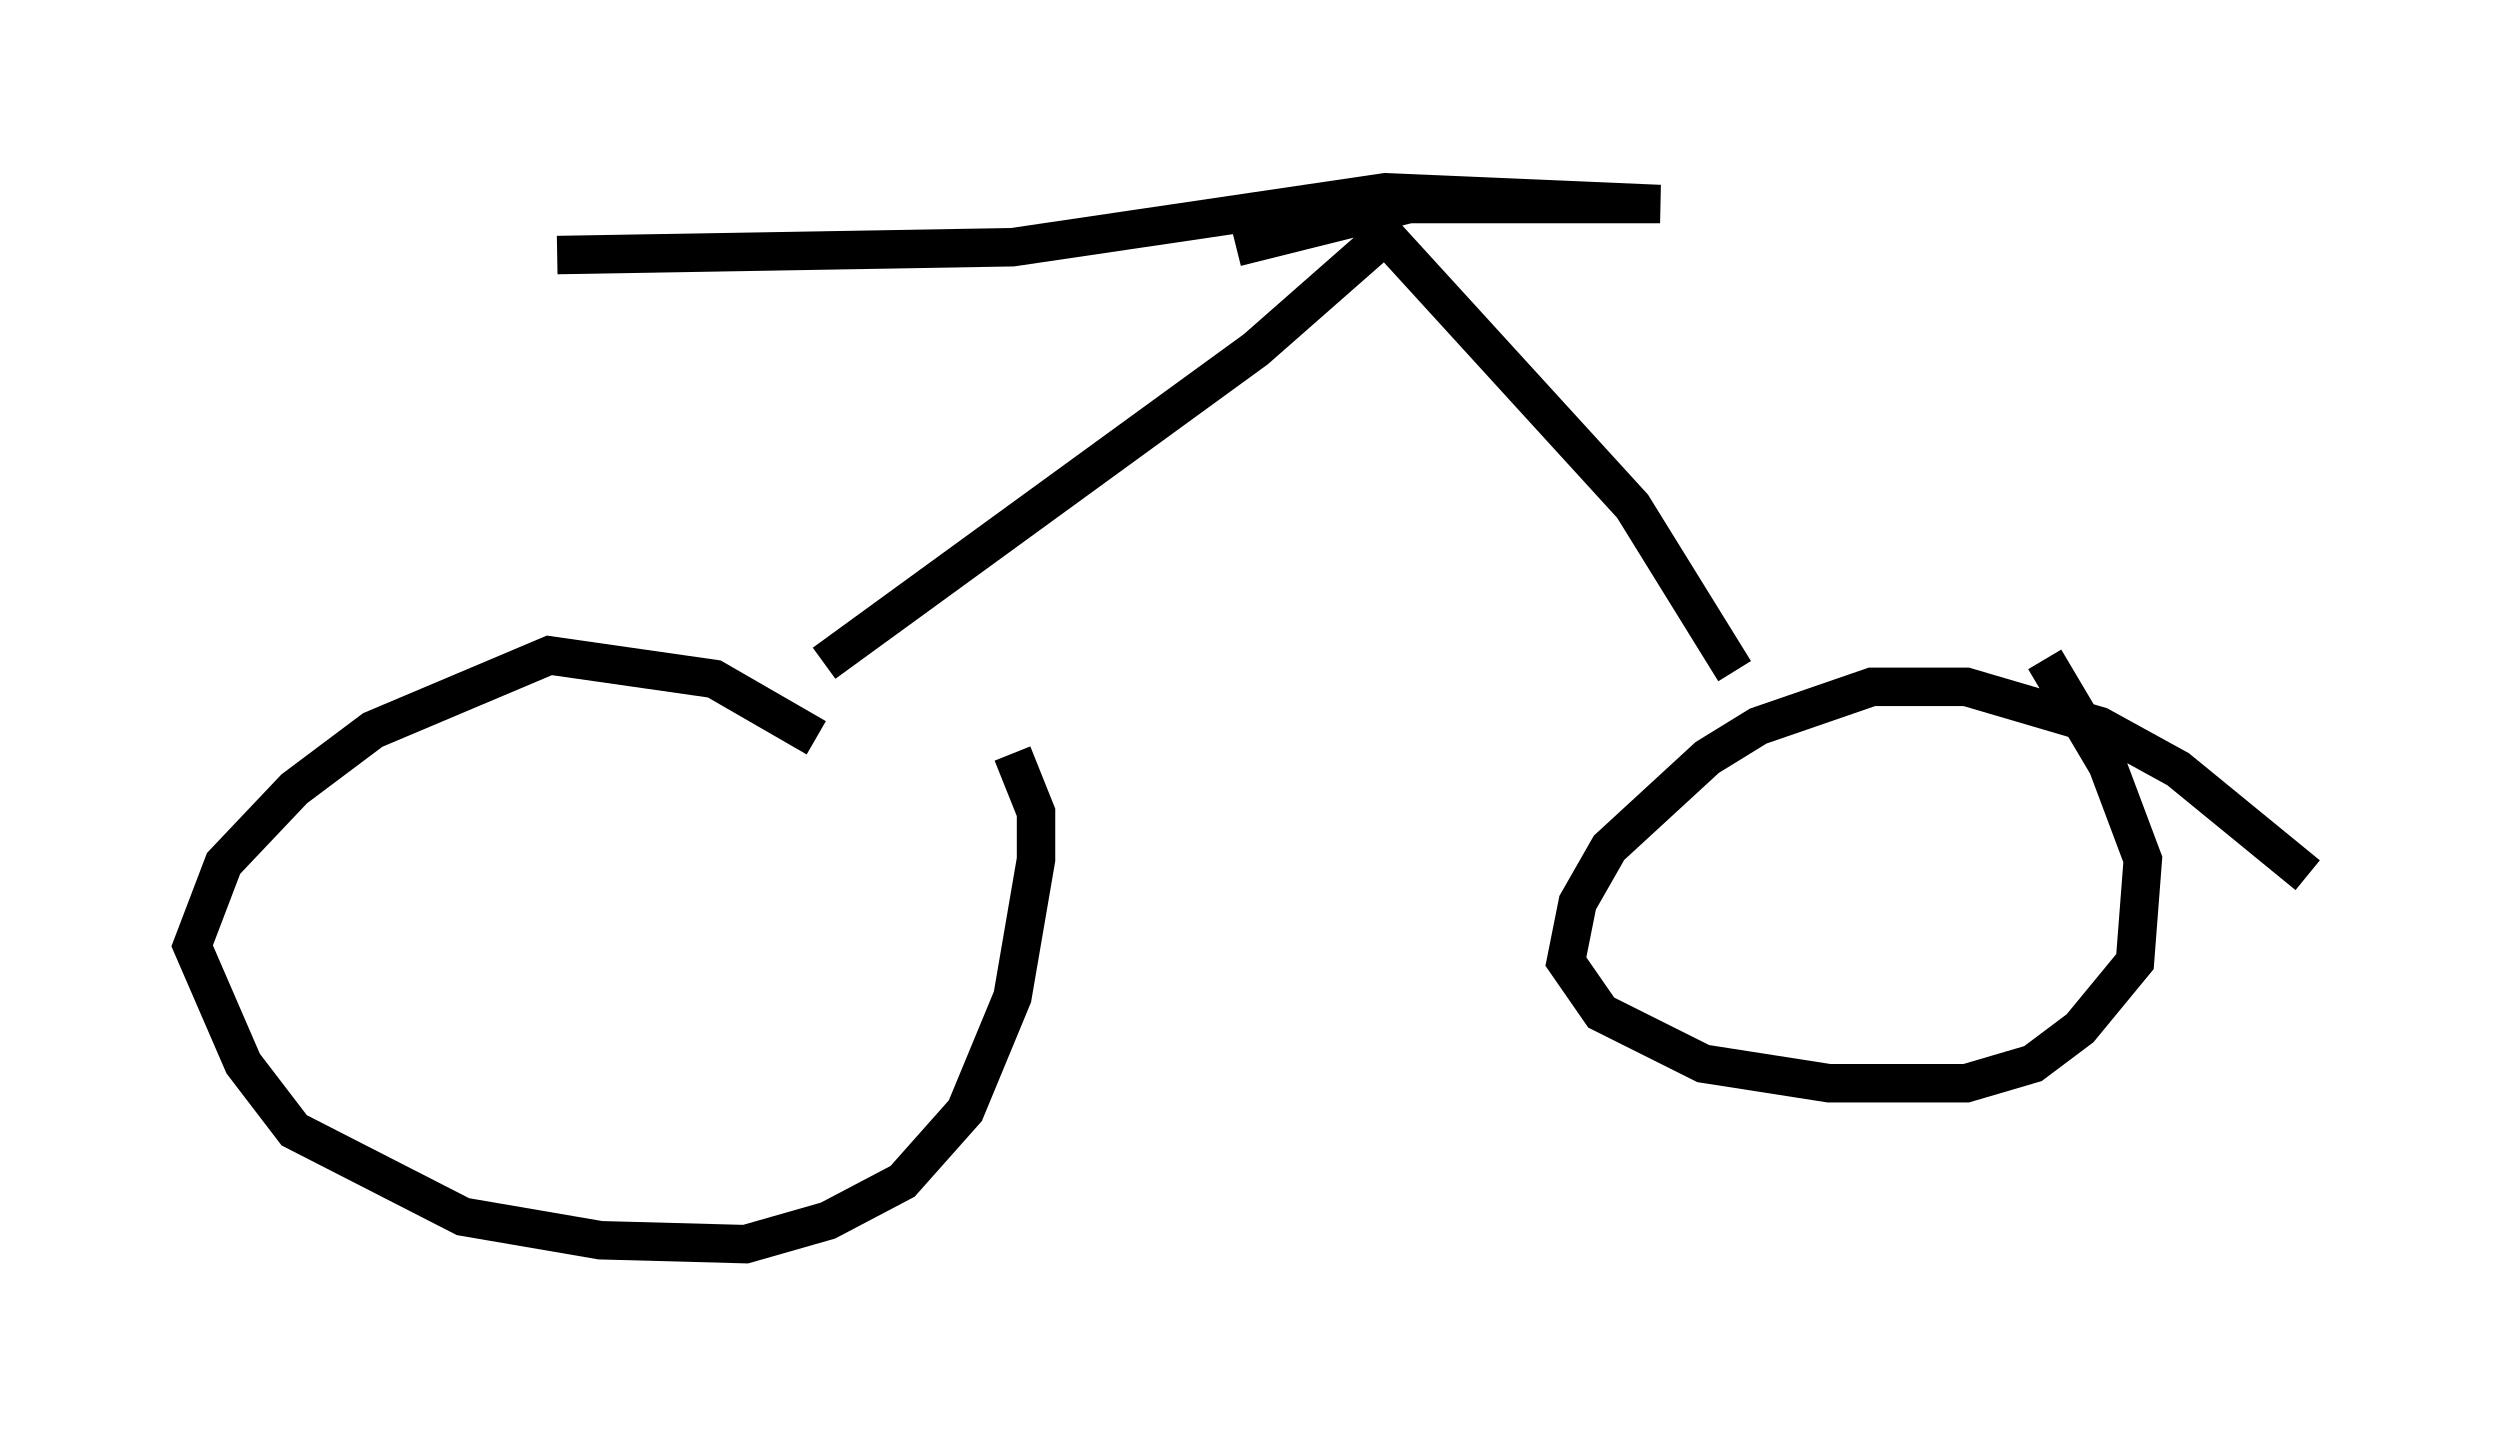<?xml version="1.0" encoding="utf-8" ?>
<svg baseProfile="full" height="37.359" version="1.1" width="65.024" xmlns="http://www.w3.org/2000/svg" xmlns:ev="http://www.w3.org/2001/xml-events" xmlns:xlink="http://www.w3.org/1999/xlink"><defs /><rect fill="white" height="37.359" width="65.024" x="0" y="0" /><path d="M24.396, 22.048 m-3.165, -2.858 l-2.654, -1.531 -4.288, -0.613 l-4.594, 1.94 -2.042, 1.531 l-1.838, 1.94 -0.817, 2.144 l1.327, 3.063 1.327, 1.735 l4.39, 2.246 3.573, 0.613 l3.777, 0.102 2.144, -0.613 l1.94, -1.021 1.633, -1.838 l1.225, -2.96 0.613, -3.573 l0.0, -1.225 -0.613, -1.531 m33.688, 3.165 l-3.369, -2.756 -2.042, -1.123 l-3.471, -1.021 -2.45, 0.0 l-2.96, 1.021 -1.327, 0.817 l-2.552, 2.348 -0.817, 1.429 l-0.306, 1.531 0.919, 1.327 l2.654, 1.327 3.267, 0.51 l3.573, 0.0 1.735, -0.51 l1.225, -0.919 1.429, -1.735 l0.204, -2.654 -0.919, -2.45 l-1.633, -2.756 m-8.065, 0.306 l-2.654, -4.288 -6.431, -7.044 l-3.369, 2.96 -11.229, 8.167 m10.719, -10.821 l4.492, -1.123 6.533, 0.0 l-7.146, -0.306 -9.698, 1.429 l-11.842, 0.204 " fill="none" stroke="black" stroke-width="1" /></svg>
